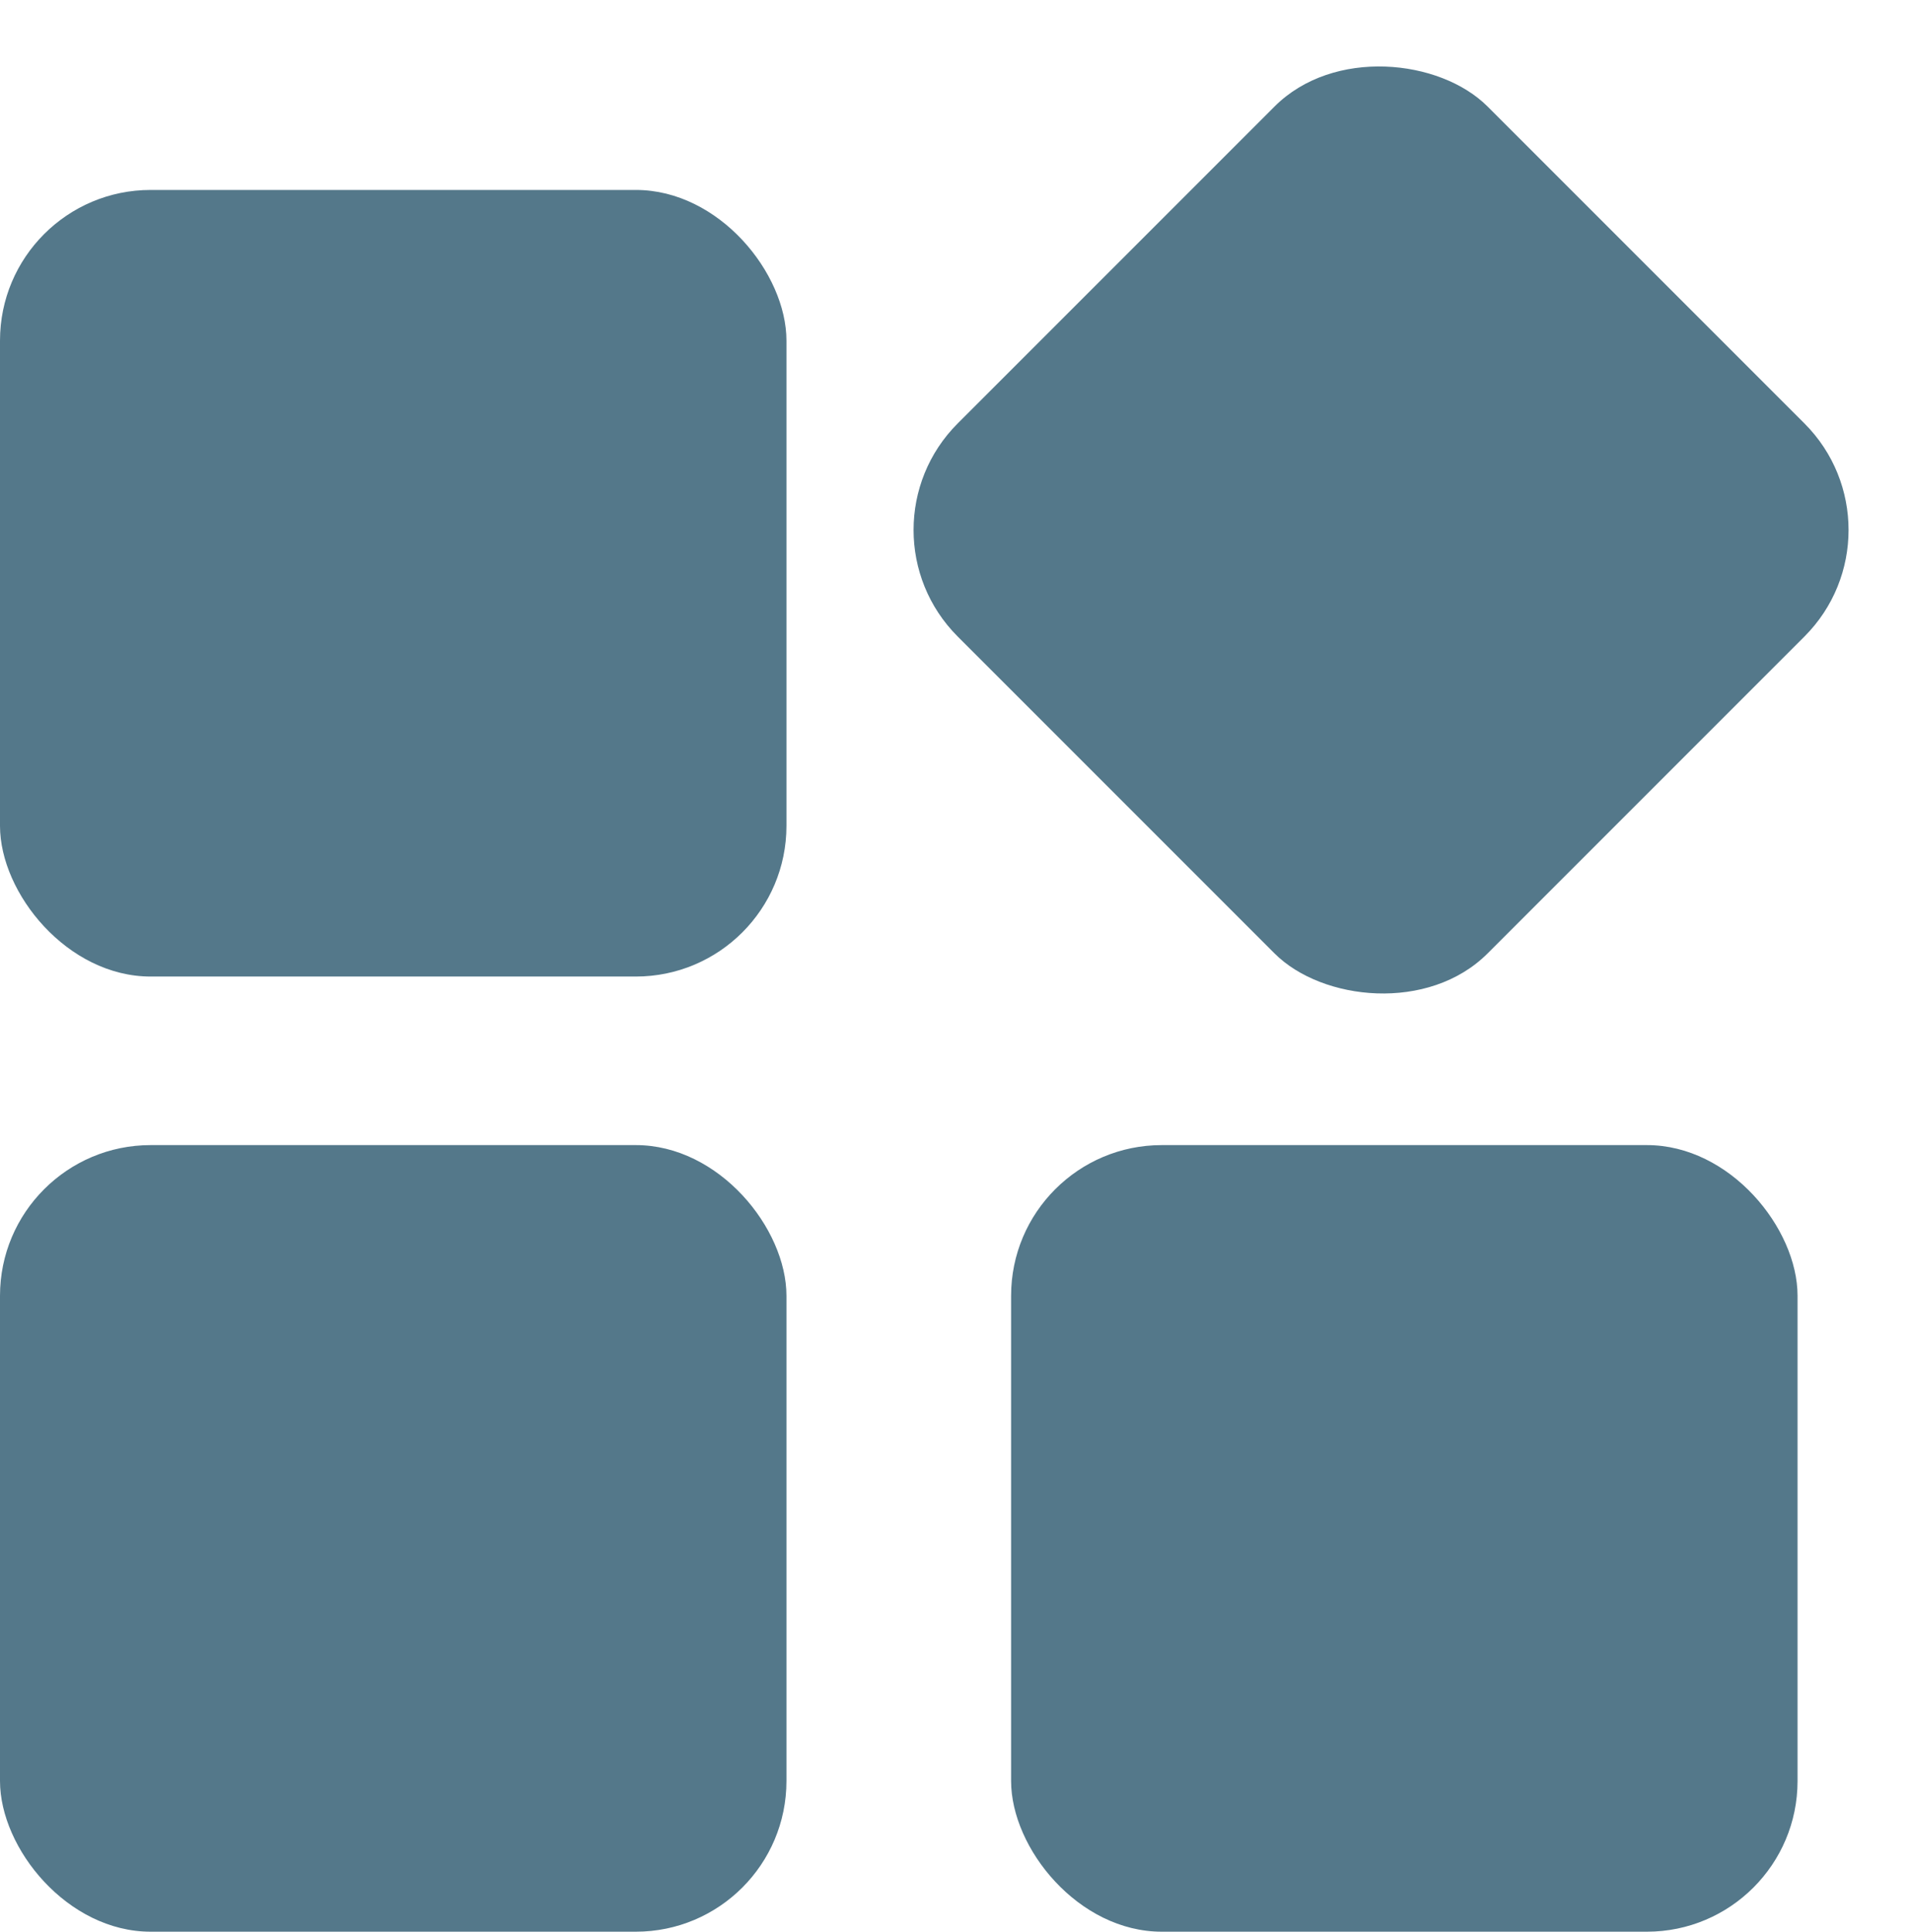 <svg xmlns="http://www.w3.org/2000/svg" width="25.368" height="25.638" viewBox="0 0 25.368 25.638">
  <g id="Group_293" data-name="Group 293" transform="translate(-668 -533.101)">
    <rect id="Rectangle_214" data-name="Rectangle 214" width="10.44" height="10.44" rx="2" transform="translate(668 535.622)" fill="#54788a"/>
    <rect id="Rectangle_215" data-name="Rectangle 215" width="9.948" height="9.948" rx="2" transform="translate(679.299 540.135) rotate(-45)" fill="#54788a"/>
    <rect id="Rectangle_216" data-name="Rectangle 216" width="10.44" height="10.44" rx="2" transform="translate(668 548.299)" fill="#54788a"/>
    <rect id="Rectangle_217" data-name="Rectangle 217" width="10.44" height="10.44" rx="2" transform="translate(681.422 548.299)" fill="#54788a"/>
  </g>
</svg>
